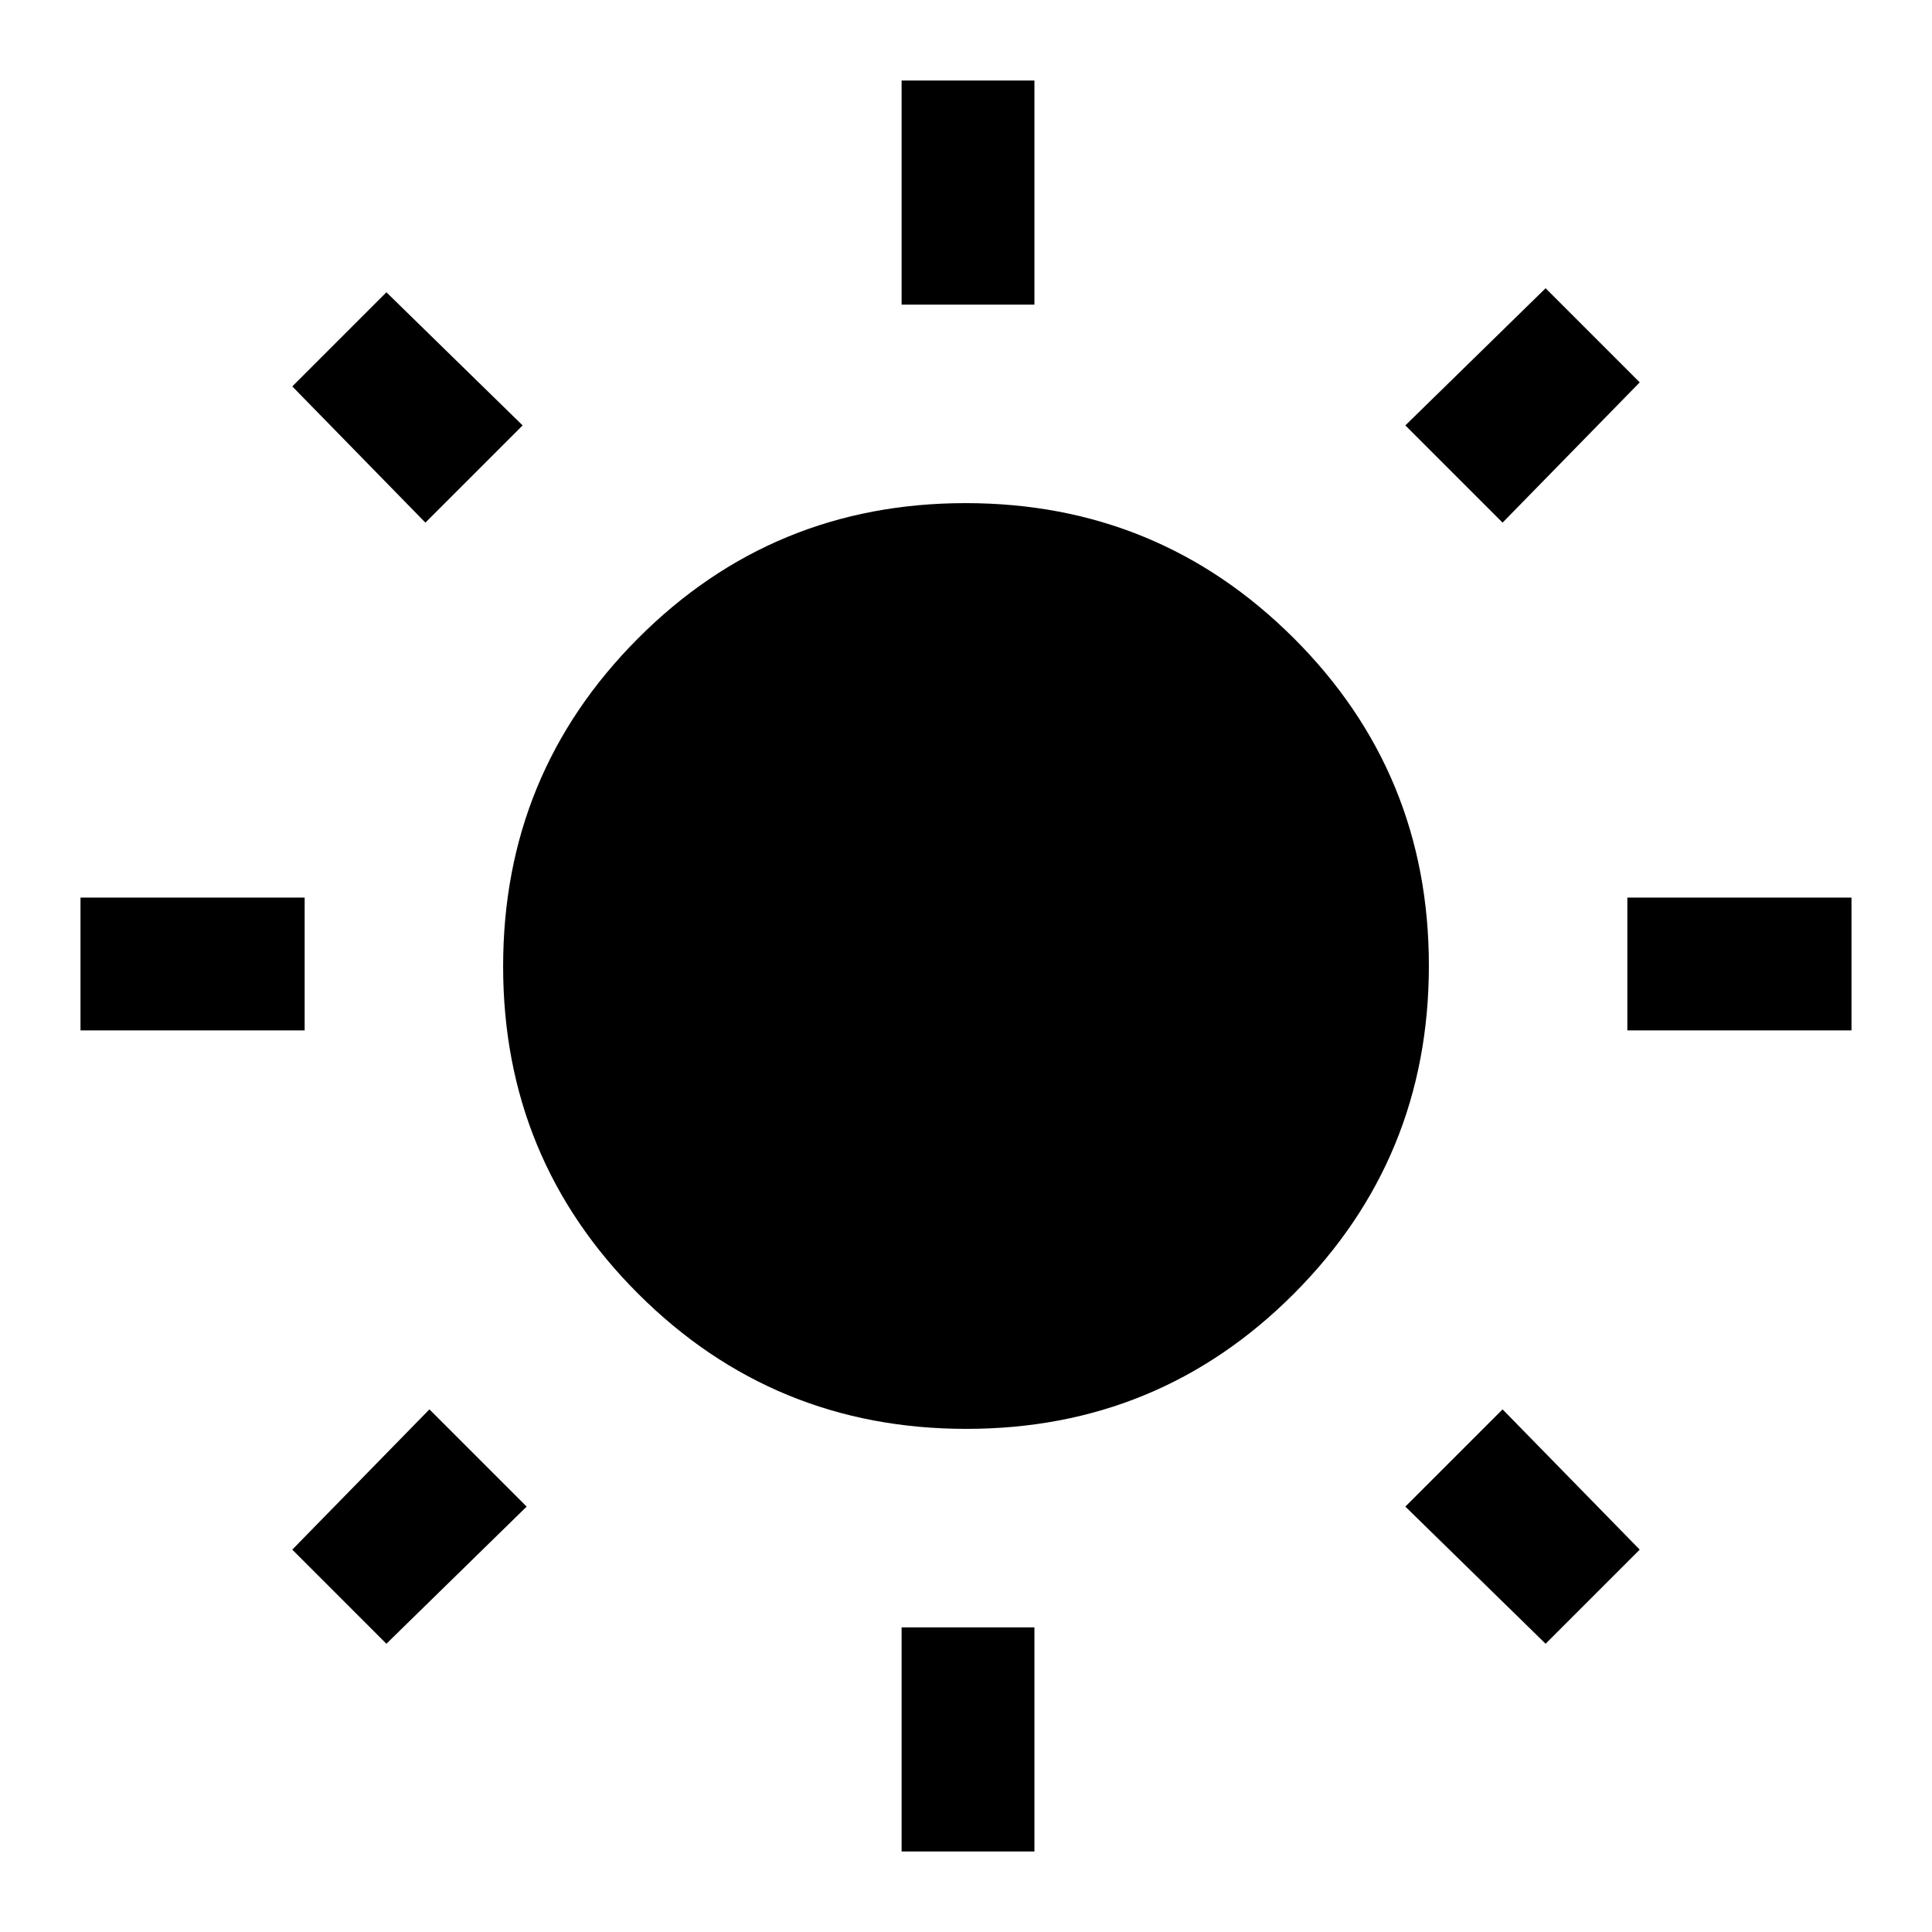 <svg xmlns="http://www.w3.org/2000/svg" height="24" viewBox="0 -960 960 960" width="24"><path d="M448-808.62V-920h66v111.38h-66ZM448-40v-111.38h66V-40h-66Zm360.62-408v-66H920v66H808.62ZM40-448v-66h111.38v66H40Zm706.62-252.31-48.31-48.31L768-816.77 814.77-770l-68.15 69.69ZM192-143.23 145.23-190l68.15-69.69 48.31 48.31L192-143.23Zm576 0-69.69-68.15 48.31-48.31L814.77-190 768-143.23ZM211.38-700.31 145.23-768 192-814.77l67.69 66.15-48.31 48.31ZM480.18-250q-95.76 0-162.97-67.03T250-479.82q0-95.76 67.03-162.97T479.82-710q95.76 0 162.97 67.03T710-480.18q0 95.76-67.03 162.97T480.18-250Z"/></svg>